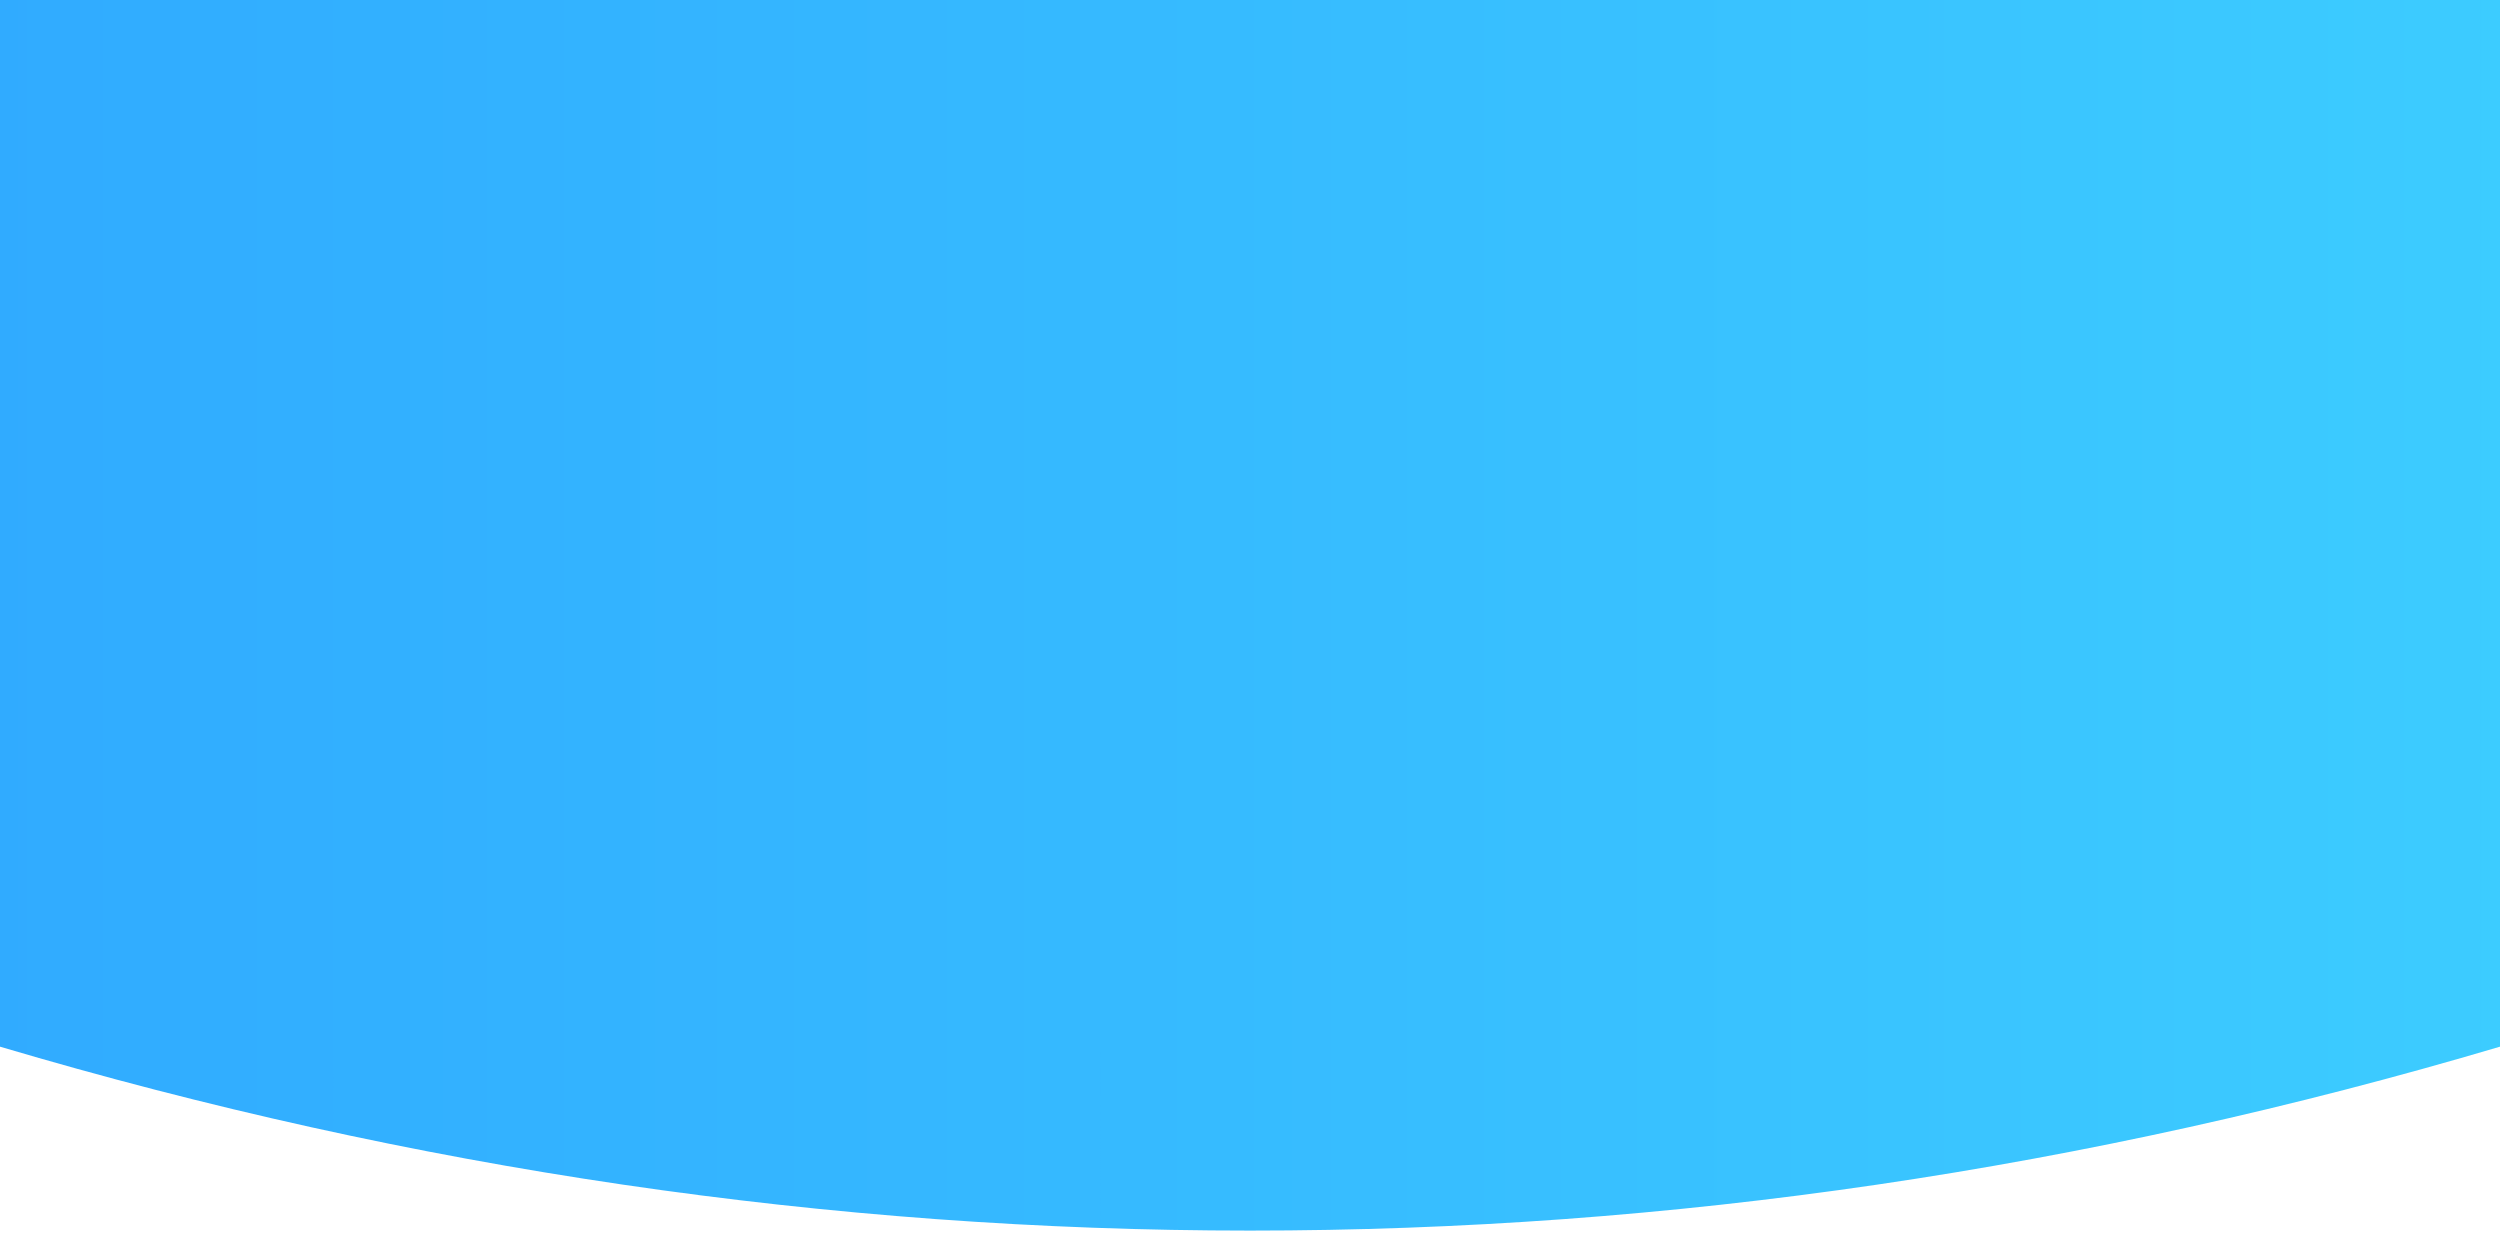 <?xml version="1.0" encoding="UTF-8"?>
<svg width="375px" height="185px" viewBox="0 0 375 185" version="1.1" xmlns="http://www.w3.org/2000/svg" xmlns:xlink="http://www.w3.org/1999/xlink">
    <!-- Generator: Sketch 51.3 (57544) - http://www.bohemiancoding.com/sketch -->
    <title>Rectangle 2</title>
    <desc>Created with Sketch.</desc>
    <defs>
        <linearGradient x1="106.451%" y1="50%" x2="-3.097%" y2="50%" id="linearGradient-1">
            <stop stop-color="#3DCEFF" offset="0%"></stop>
            <stop stop-color="#30AAFF" offset="100%"></stop>
        </linearGradient>
    </defs>
    <g id="Page-1" stroke="none" stroke-width="1" fill="none" fill-rule="evenodd">
        <g id="团队管理" fill="url(#linearGradient-1)">
            <path d="M0,0 L375,0 L375,157 C312.955,175.393 250.455,184.589 187.5,184.589 C124.545,184.589 62.045,175.393 0,157 L0,0 Z" id="Rectangle-2"></path>
        </g>
    </g>
</svg>